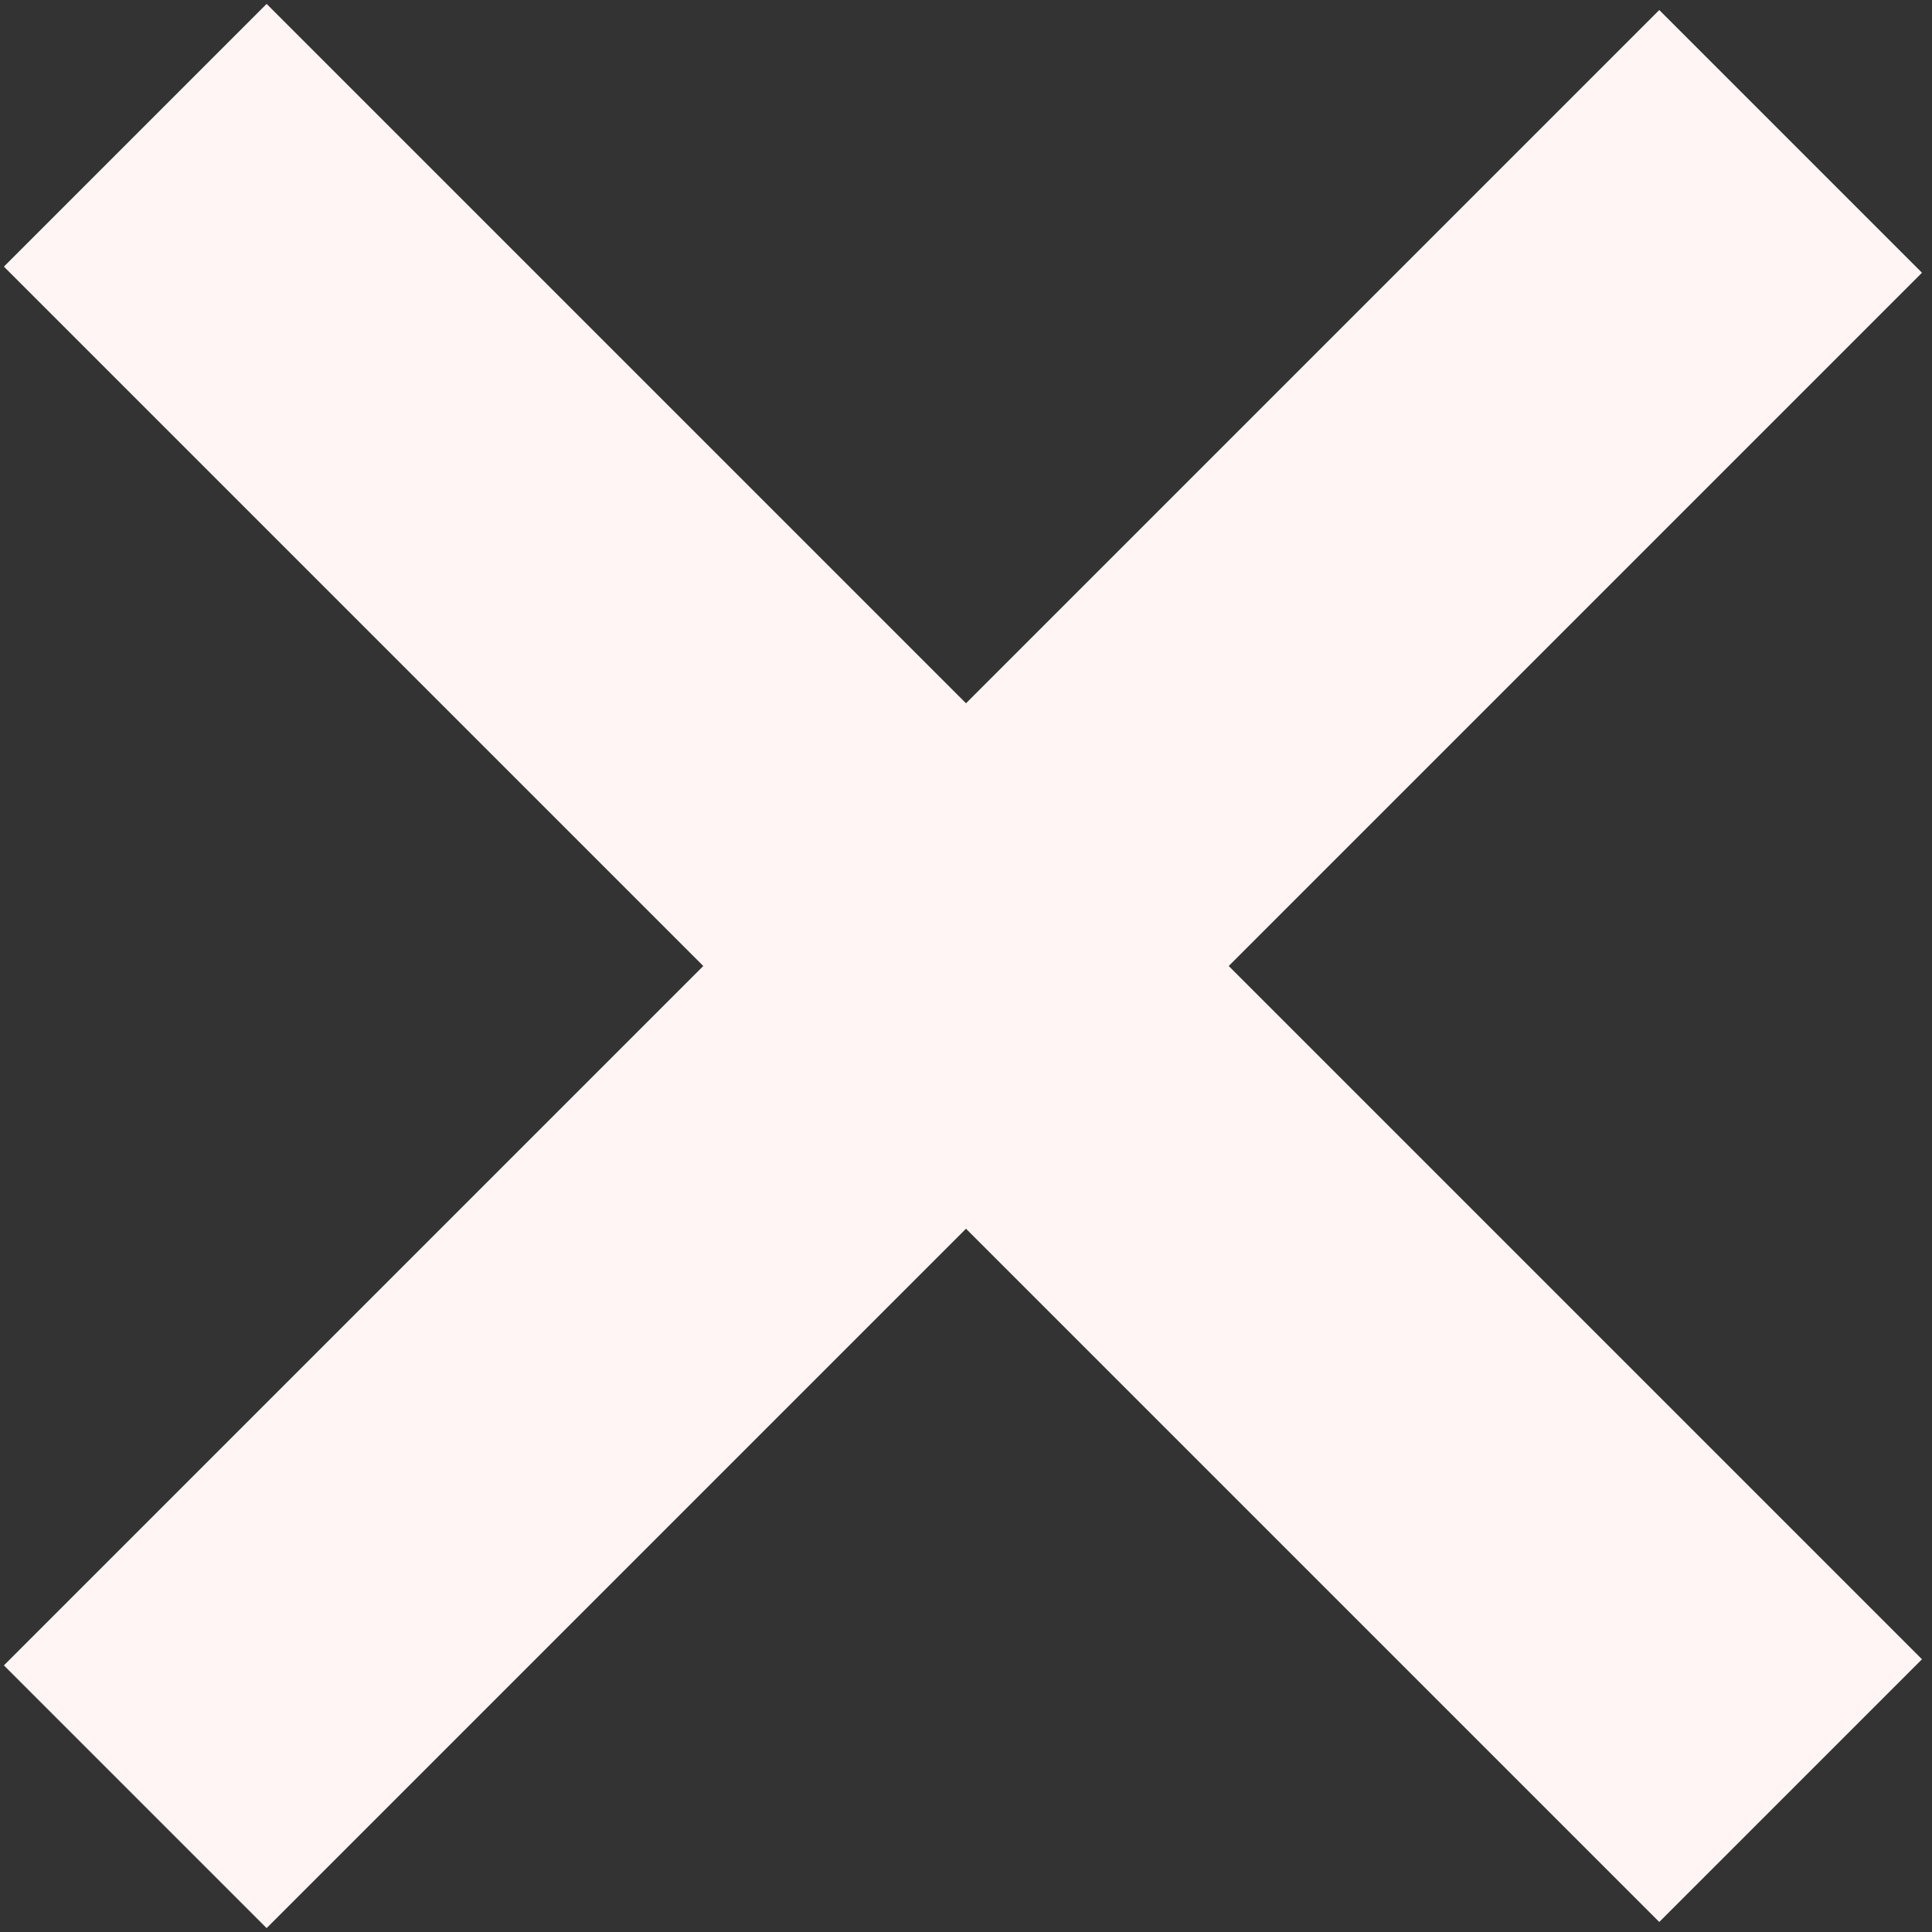 <?xml version="1.0" encoding="UTF-8" standalone="no"?>
<svg width="156px" height="156px" viewBox="0 0 156 156" version="1.1" xmlns="http://www.w3.org/2000/svg" xmlns:xlink="http://www.w3.org/1999/xlink">
    <rect x="0" y="0" width="156" height="156" fill="#333333" stroke="none"/>
    <!-- Generator: Sketch 40 (33762) - http://www.bohemiancoding.com/sketch -->
    <title>Group 2</title>
    <desc>Created with Sketch.</desc>
    <defs></defs>
    <g id="Page-1" stroke="none" stroke-width="1" fill="none" fill-rule="evenodd" stroke-linecap="square">
        <g id="home" transform="translate(-391, -564)" stroke="#FFF5F5" stroke-width="30">
            <g id="Mask" transform="translate(83, 71)">
                <g id="Group-2" transform="translate(329, 514)">
                    <path d="M0.528,0.528 L112.978,112.978" id="Line" transform="translate(57, 57) scale(1, -1) translate(-57, -57) "></path>
                    <path d="M0.528,0.528 L112.978,112.978" id="Line-Copy"></path>
                </g>
            </g>
        </g>
    </g>
</svg>